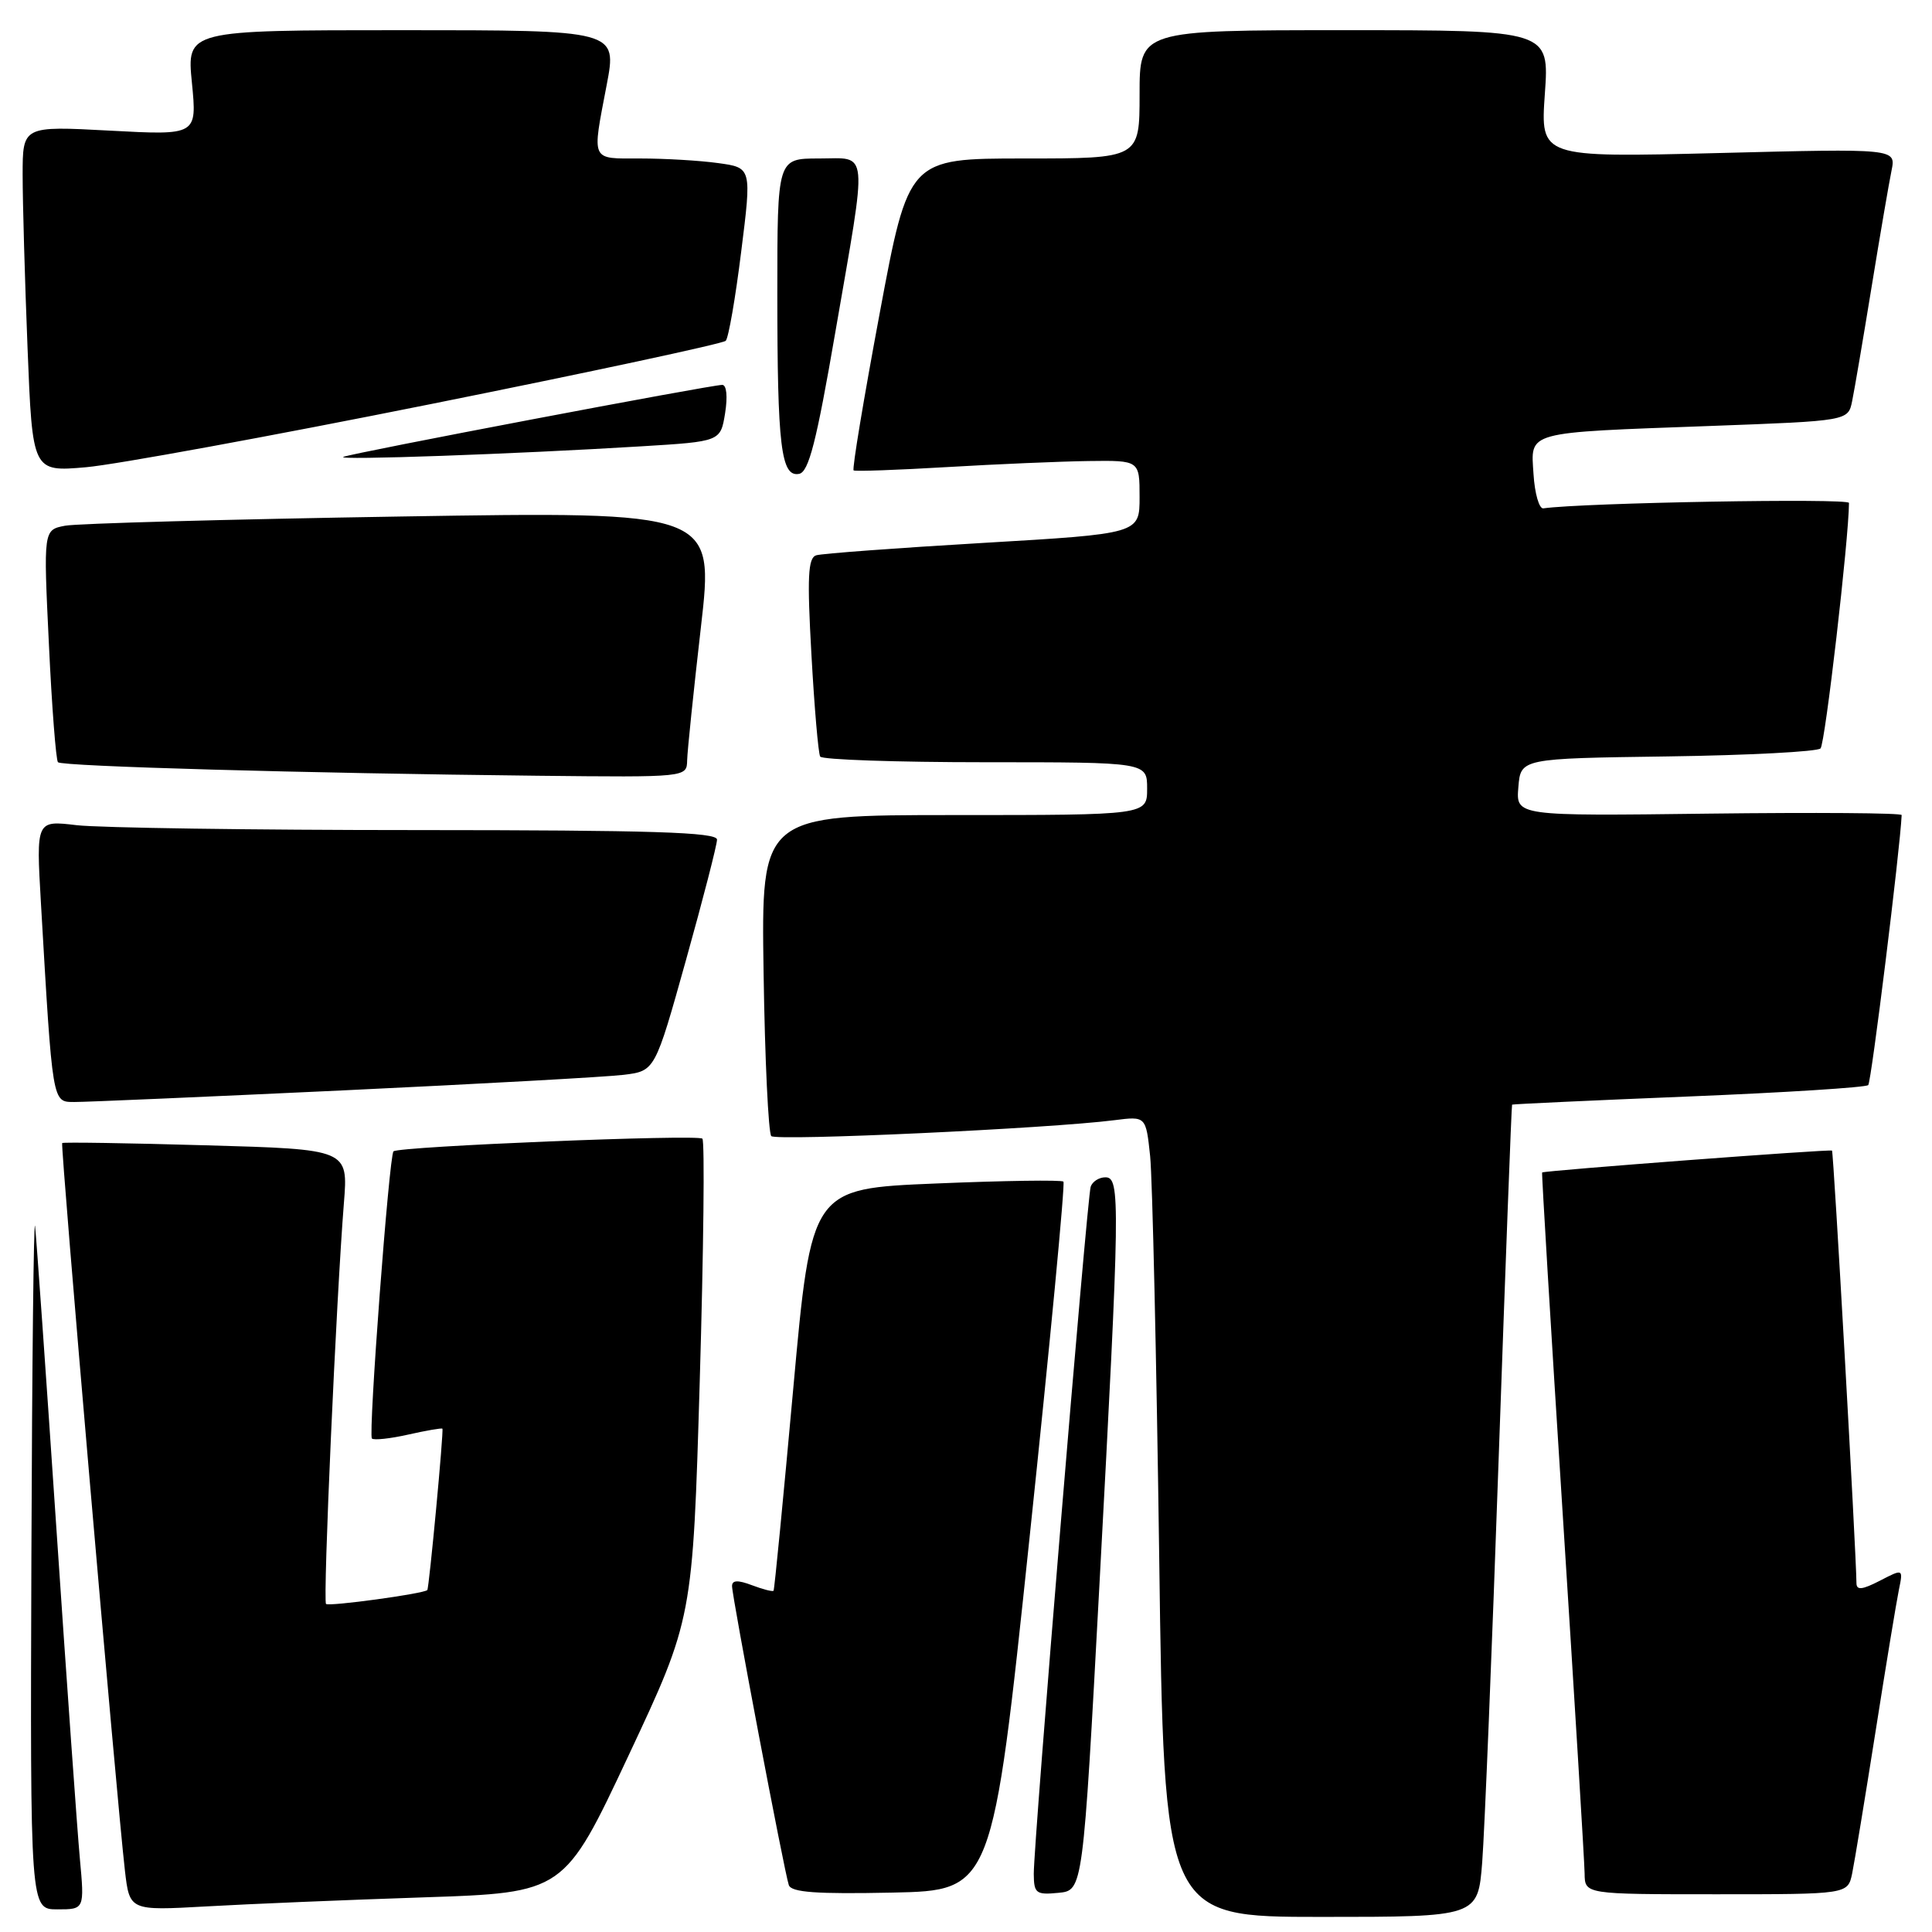 <?xml version="1.0" encoding="UTF-8" standalone="no"?>
<!DOCTYPE svg PUBLIC "-//W3C//DTD SVG 1.1//EN" "http://www.w3.org/Graphics/SVG/1.1/DTD/svg11.dtd" >
<svg xmlns="http://www.w3.org/2000/svg" xmlns:xlink="http://www.w3.org/1999/xlink" version="1.1" viewBox="0 0 256 256">
 <g >
 <path fill="currentColor"
d=" M 196.40 246.75 C 196.71 242.76 197.70 218.57 198.59 193.00 C 199.49 167.43 200.28 146.44 200.36 146.37 C 200.44 146.30 210.96 145.81 223.75 145.29 C 236.53 144.77 247.24 144.09 247.55 143.78 C 247.96 143.37 251.77 112.56 251.98 108.00 C 251.99 107.72 240.50 107.64 226.44 107.81 C 200.87 108.13 200.87 108.13 201.19 104.31 C 201.50 100.50 201.50 100.50 220.97 100.23 C 231.68 100.08 240.80 99.60 241.23 99.17 C 241.84 98.56 244.98 71.38 245.00 66.64 C 245.00 65.99 209.79 66.61 204.50 67.36 C 203.95 67.44 203.36 65.40 203.20 62.84 C 202.83 57.09 201.89 57.35 226.70 56.44 C 244.89 55.77 244.89 55.77 245.42 53.14 C 245.72 51.69 246.88 44.88 248.00 38.00 C 249.12 31.12 250.31 24.19 250.64 22.59 C 251.23 19.68 251.23 19.68 227.67 20.28 C 204.11 20.87 204.11 20.87 204.70 12.44 C 205.30 4.00 205.30 4.00 178.15 4.00 C 151.00 4.00 151.00 4.00 151.00 12.50 C 151.00 21.00 151.00 21.00 135.70 21.00 C 120.39 21.00 120.39 21.00 116.56 41.53 C 114.45 52.82 112.89 62.18 113.11 62.33 C 113.32 62.48 118.90 62.28 125.50 61.89 C 132.10 61.50 140.54 61.14 144.25 61.09 C 151.00 61.00 151.00 61.00 151.00 65.86 C 151.00 70.72 151.00 70.72 130.25 71.94 C 118.84 72.61 108.89 73.35 108.15 73.58 C 107.06 73.93 106.94 76.46 107.52 86.76 C 107.91 93.77 108.43 99.84 108.68 100.25 C 108.92 100.66 118.77 101.00 130.56 101.00 C 152.00 101.00 152.00 101.00 152.00 104.50 C 152.00 108.00 152.00 108.00 126.43 108.00 C 100.86 108.00 100.86 108.00 101.18 128.92 C 101.35 140.42 101.82 150.15 102.20 150.54 C 102.88 151.21 139.02 149.54 147.67 148.43 C 151.84 147.90 151.84 147.90 152.40 153.20 C 152.70 156.12 153.24 179.99 153.60 206.25 C 154.24 254.00 154.24 254.00 175.03 254.00 C 195.83 254.00 195.83 254.00 196.40 246.75 Z  M 10.58 246.25 C 10.24 242.54 8.84 222.85 7.47 202.50 C 6.10 182.15 4.83 164.15 4.65 162.50 C 4.47 160.85 4.25 180.54 4.16 206.25 C 4.00 253.00 4.00 253.00 7.60 253.00 C 11.20 253.00 11.20 253.00 10.58 246.25 Z  M 56.13 251.41 C 74.75 250.79 74.75 250.79 83.27 232.65 C 91.79 214.50 91.79 214.50 92.72 183.00 C 93.23 165.68 93.39 151.22 93.07 150.88 C 92.51 150.28 52.85 151.90 52.14 152.56 C 51.56 153.09 48.78 190.11 49.28 190.61 C 49.53 190.86 51.70 190.63 54.09 190.09 C 56.49 189.55 58.52 189.20 58.62 189.31 C 58.82 189.53 56.86 210.41 56.62 210.69 C 56.20 211.17 43.57 212.90 43.20 212.53 C 42.77 212.10 44.56 172.00 45.57 159.39 C 46.14 152.29 46.14 152.29 27.32 151.76 C 16.97 151.46 8.38 151.33 8.24 151.46 C 7.98 151.69 15.43 238.10 16.55 247.84 C 17.17 253.18 17.17 253.18 27.33 252.61 C 32.92 252.29 45.88 251.75 56.13 251.41 Z  M 136.42 203.76 C 139.13 178.05 141.15 156.81 140.91 156.57 C 140.67 156.33 133.05 156.44 123.99 156.82 C 107.51 157.50 107.51 157.50 105.11 184.00 C 103.79 198.57 102.62 210.63 102.50 210.78 C 102.38 210.93 101.09 210.60 99.64 210.05 C 97.76 209.34 97.00 209.37 97.00 210.17 C 97.00 211.57 103.92 248.03 104.52 249.78 C 104.85 250.75 108.15 250.99 118.23 250.78 C 131.50 250.50 131.50 250.50 136.42 203.76 Z  M 145.68 210.00 C 148.42 159.01 148.47 156.00 146.47 156.00 C 145.63 156.00 144.75 156.56 144.52 157.25 C 144.04 158.72 136.96 244.19 136.98 248.31 C 137.00 250.88 137.28 251.10 140.25 250.81 C 143.50 250.50 143.50 250.50 145.68 210.00 Z  M 245.42 248.25 C 245.73 246.74 247.12 238.30 248.51 229.50 C 249.89 220.70 251.29 212.23 251.61 210.67 C 252.19 207.85 252.19 207.85 249.10 209.45 C 246.75 210.66 246.00 210.74 245.99 209.78 C 245.95 205.61 242.96 152.63 242.75 152.46 C 242.49 152.25 204.63 155.11 204.34 155.36 C 204.26 155.44 205.48 175.75 207.06 200.50 C 208.64 225.25 209.95 246.74 209.97 248.25 C 210.00 251.00 210.00 251.00 227.42 251.00 C 244.84 251.00 244.84 251.00 245.42 248.25 Z  M 45.50 144.48 C 63.65 143.62 80.37 142.70 82.64 142.42 C 86.79 141.91 86.79 141.91 90.90 127.20 C 93.16 119.12 95.01 111.94 95.01 111.25 C 95.00 110.27 86.37 110.00 55.25 109.99 C 33.39 109.99 13.09 109.69 10.14 109.34 C 4.79 108.70 4.79 108.70 5.42 119.60 C 6.98 146.47 6.91 146.00 9.85 146.02 C 11.31 146.03 27.35 145.33 45.50 144.48 Z  M 91.05 100.75 C 91.08 99.51 91.90 91.59 92.87 83.14 C 94.64 67.77 94.64 67.77 53.07 68.44 C 30.21 68.81 10.21 69.36 8.63 69.66 C 5.75 70.21 5.75 70.21 6.48 85.36 C 6.87 93.69 7.42 100.72 7.68 101.00 C 8.21 101.55 40.47 102.46 71.25 102.79 C 91.00 103.00 91.00 103.00 91.05 100.75 Z  M 57.00 53.56 C 78.18 49.31 95.80 45.53 96.16 45.16 C 96.53 44.80 97.45 39.49 98.21 33.36 C 99.61 22.22 99.61 22.22 95.16 21.61 C 92.72 21.27 88.08 21.00 84.86 21.00 C 78.19 21.00 78.43 21.52 80.39 11.25 C 81.77 4.00 81.77 4.00 53.25 4.00 C 24.74 4.00 24.74 4.00 25.43 10.97 C 26.11 17.93 26.11 17.93 14.56 17.31 C 3.00 16.69 3.00 16.69 3.00 23.19 C 3.00 26.76 3.29 37.07 3.65 46.10 C 4.30 62.53 4.30 62.53 11.40 61.91 C 15.30 61.57 35.82 57.81 57.00 53.56 Z  M 110.69 43.99 C 114.99 19.12 115.17 21.00 108.50 21.00 C 103.00 21.00 103.00 21.00 103.00 38.88 C 103.00 59.16 103.49 63.24 105.88 62.79 C 107.16 62.55 108.18 58.57 110.69 43.99 Z  M 84.99 59.14 C 95.47 58.50 95.47 58.50 96.08 54.75 C 96.43 52.55 96.28 51.00 95.70 51.00 C 94.21 51.00 46.64 60.03 45.50 60.54 C 44.41 61.01 68.16 60.17 84.99 59.14 Z "/>
</g>
</svg>